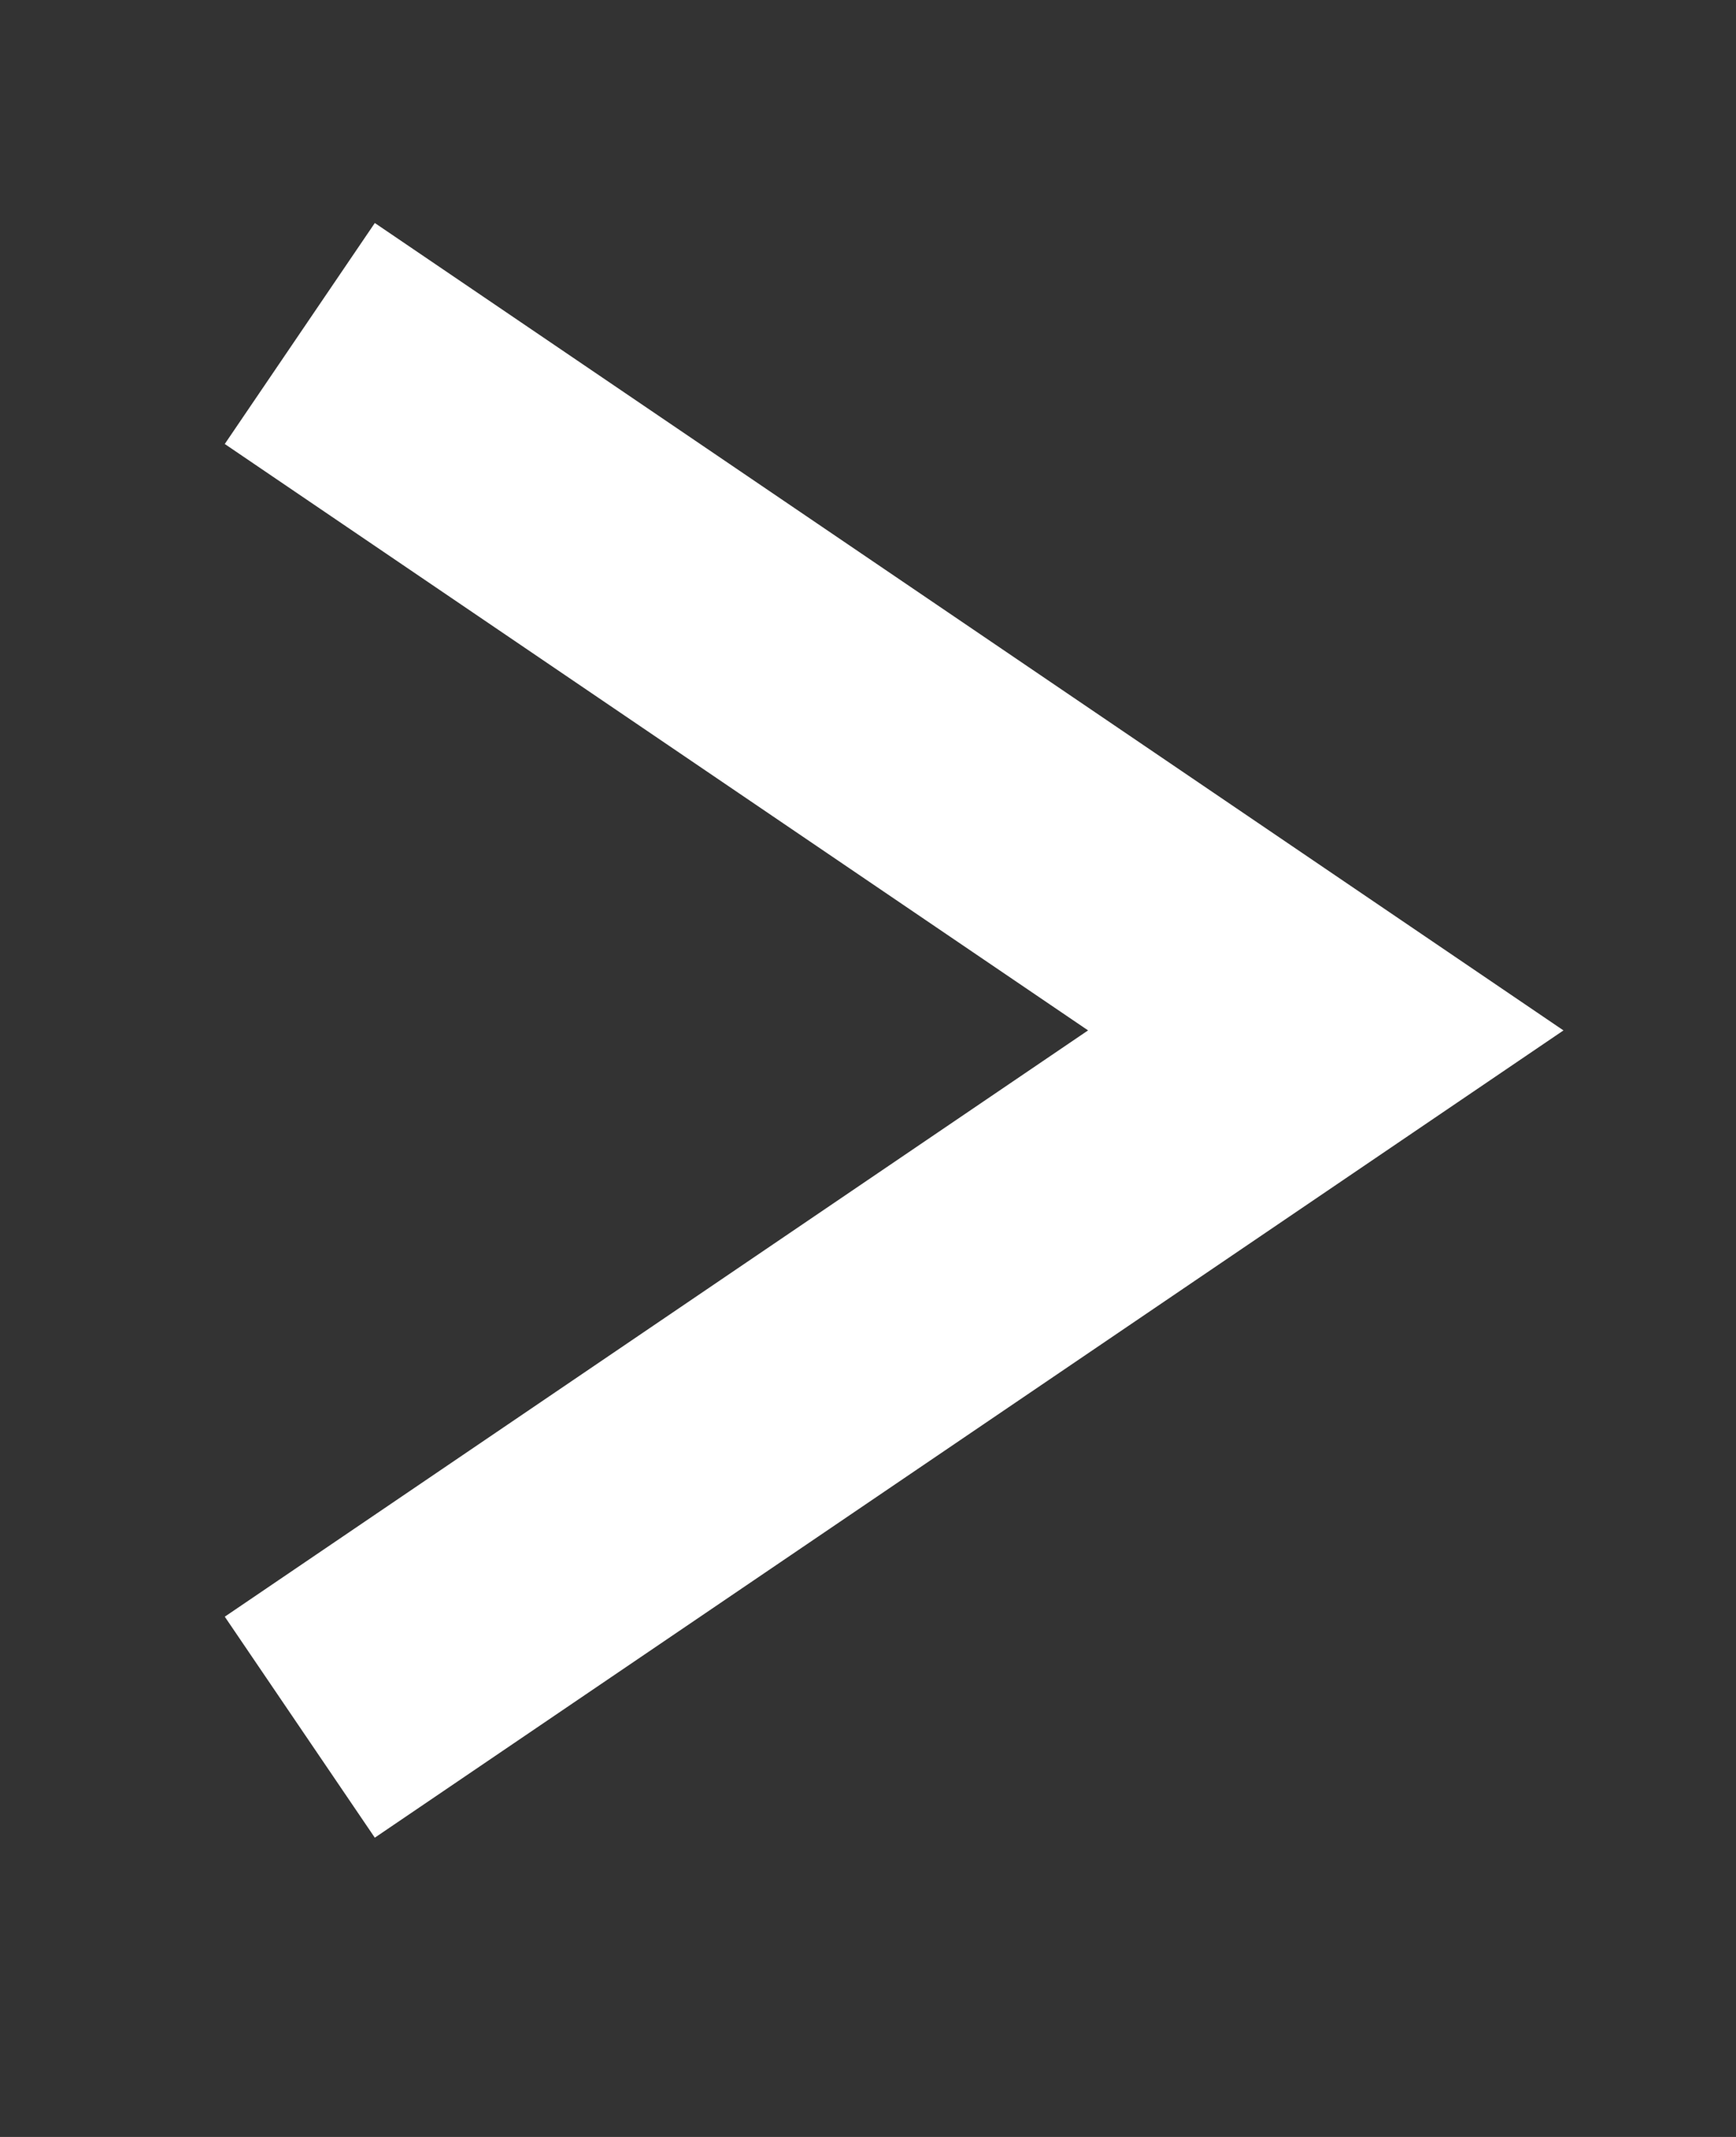 <svg
    xmlns="http://www.w3.org/2000/svg"
    xmlnsXlink="http://www.w3.org/1999/xlink"
    width="13px"
    height="16px"
>
    <rect width="100%" height="100%" fill="#333333" stroke="none"/>
    <path
    fillRule="evenodd"
    stroke="rgb(255, 255, 255)"
    stroke-width="2px"
    strokeLinecap="round"
    strokeLinejoin="round"
    fill="none"
    d="M2.245,12.932 L9.928,7.715 L2.245,2.497 "
    />
</svg>